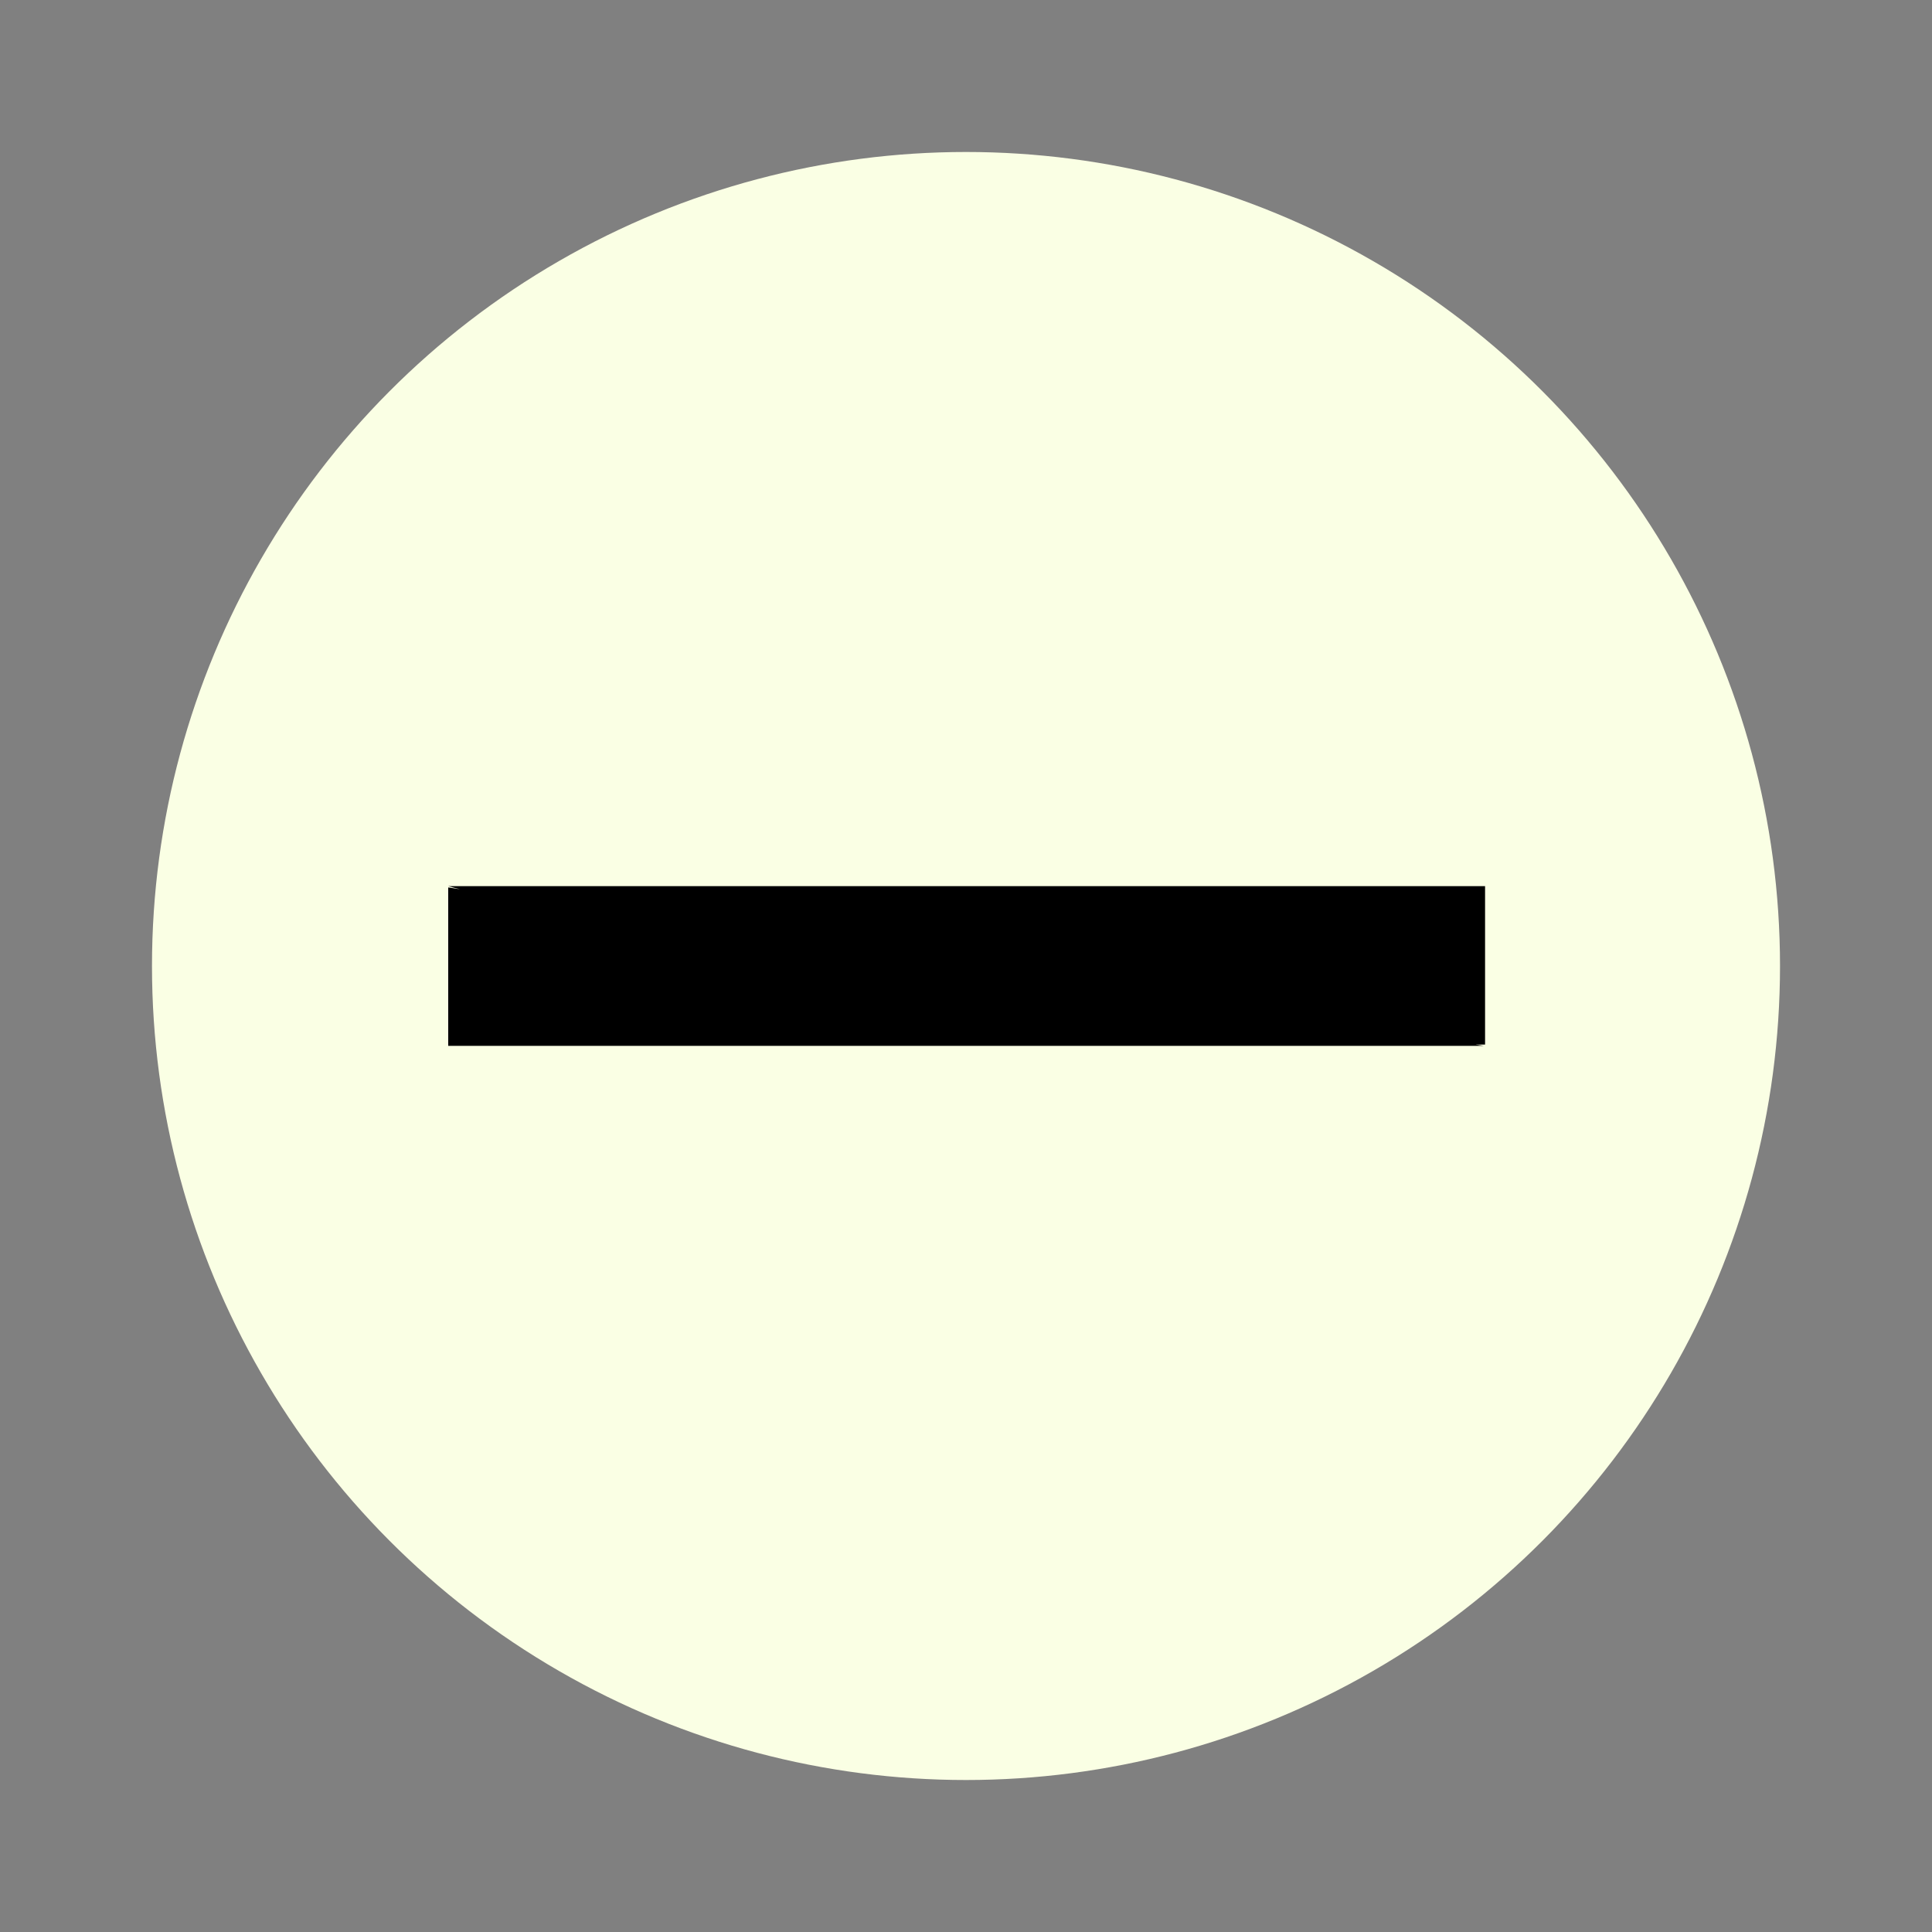 <?xml version="1.0" encoding="UTF-8"?><svg id="Layer_1" xmlns="http://www.w3.org/2000/svg" width="15" height="15" viewBox="0 0 15 15"><rect x="0" y="0" width="15" height="15" fill="#808080" stroke="none"/><defs><style>.cls-1{fill:#faffe4;}</style></defs><circle class="cls-1" cx="7.5" cy="7.5" r="6.32"/><path d="M3.48,6.88h8.05v1.23h-3.36M11.52,8.12H3.48v-1.23"/></svg>